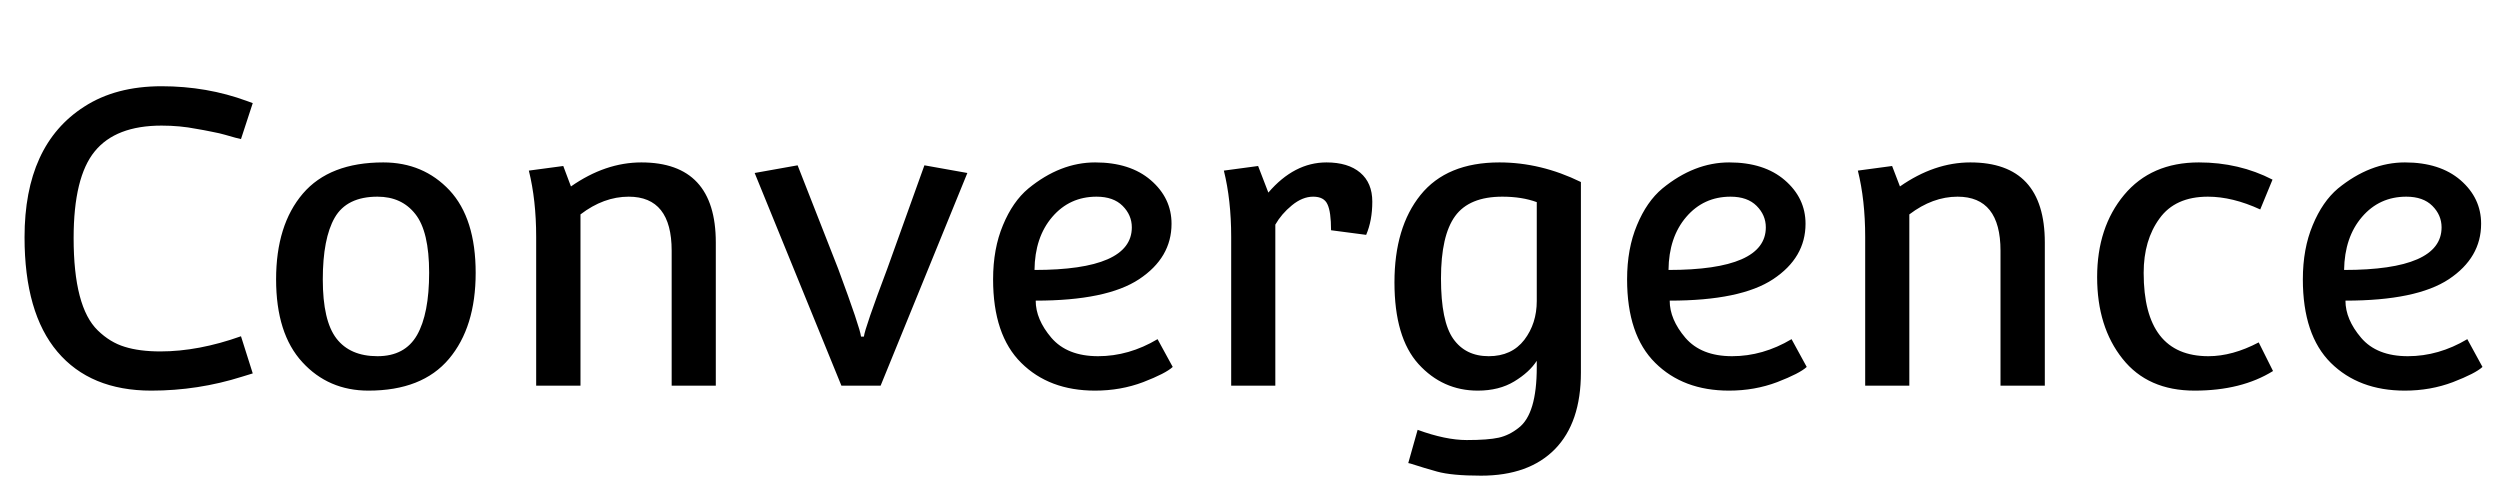 <svg xmlns="http://www.w3.org/2000/svg" xmlns:xlink="http://www.w3.org/1999/xlink" width="146.688" height="28.152"><path fill="black" d="M1.44 13.92L1.44 13.92Q1.44 8.50 4.94 6.26L4.94 6.26Q6.79 5.06 9.48 5.06L9.48 5.06Q12.14 5.06 14.50 5.93L14.50 5.93Q14.81 6.05 14.83 6.05L14.83 6.05L14.14 8.16Q14.11 8.16 13.81 8.08Q13.51 7.99 13.21 7.91Q12.91 7.82 12.43 7.73Q11.95 7.63 11.52 7.56L11.52 7.56Q10.56 7.37 9.48 7.37L9.48 7.37Q6.79 7.37 5.56 8.88Q4.32 10.39 4.32 13.97L4.32 13.97Q4.32 18.02 5.74 19.39L5.74 19.39Q6.46 20.09 7.32 20.35Q8.18 20.62 9.41 20.62L9.41 20.62Q11.64 20.62 14.14 19.73L14.14 19.73L14.83 21.91L14.21 22.10Q11.62 22.92 8.88 22.92L8.88 22.92Q5.30 22.92 3.37 20.64Q1.44 18.36 1.44 13.92ZM22.49 9.53L22.49 9.53Q24.84 9.53 26.38 11.17Q27.91 12.82 27.91 16.01Q27.91 19.20 26.34 21.06Q24.77 22.92 21.62 22.92L21.62 22.92Q19.27 22.92 17.74 21.25Q16.20 19.58 16.20 16.39Q16.20 13.20 17.77 11.36Q19.34 9.53 22.49 9.53ZM18.94 16.40Q18.94 18.82 19.74 19.86Q20.54 20.90 22.15 20.90Q23.76 20.90 24.47 19.66Q25.18 18.41 25.18 16.00Q25.18 13.58 24.37 12.56Q23.57 11.54 22.15 11.54L22.15 11.54Q20.35 11.54 19.64 12.77Q18.94 13.99 18.94 16.40ZM31.46 22.63L31.46 13.90Q31.46 11.74 31.03 10.01L31.03 10.01L33.05 9.74L33.50 10.94Q35.52 9.53 37.63 9.53L37.63 9.53Q42 9.53 42 14.23L42 14.23L42 22.63L39.41 22.63L39.41 14.71Q39.41 11.54 36.89 11.54L36.89 11.54Q35.42 11.54 34.06 12.58L34.06 12.58L34.06 22.63L31.46 22.63ZM51.67 22.63L49.37 22.63L44.28 10.15L46.80 9.70L49.18 15.77Q50.47 19.25 50.52 19.75L50.52 19.75L50.69 19.75Q50.74 19.27 52.06 15.77L52.06 15.77L54.24 9.70L56.76 10.15L51.67 22.63ZM67.92 19.90L67.92 19.90L68.81 21.53Q68.40 21.91 67.08 22.42Q65.76 22.92 64.25 22.92L64.25 22.92Q61.56 22.92 59.92 21.29Q58.27 19.66 58.27 16.39L58.27 16.39Q58.27 14.59 58.85 13.21Q59.42 11.83 60.34 11.06L60.34 11.06Q62.21 9.53 64.26 9.53Q66.31 9.53 67.52 10.57Q68.74 11.62 68.74 13.13L68.74 13.13Q68.74 15.12 66.84 16.38Q64.94 17.64 60.77 17.64L60.77 17.64Q60.77 18.74 61.69 19.82Q62.62 20.90 64.43 20.90Q66.24 20.90 67.92 19.90ZM66.41 13.34L66.41 13.34Q66.41 12.62 65.87 12.08Q65.33 11.54 64.34 11.54L64.34 11.54Q62.76 11.54 61.74 12.73Q60.72 13.92 60.70 15.84L60.70 15.84Q66.41 15.84 66.41 13.34ZM72.24 22.63L72.24 13.90Q72.24 11.74 71.81 10.01L71.81 10.01L73.82 9.74L74.42 11.30Q75.94 9.53 77.83 9.53L77.83 9.53Q79.10 9.53 79.81 10.13Q80.52 10.73 80.52 11.83Q80.52 12.94 80.16 13.78L80.16 13.78L78.10 13.51Q78.10 12.43 77.89 11.99Q77.69 11.54 77.05 11.54Q76.42 11.54 75.80 12.05Q75.19 12.55 74.83 13.18L74.83 13.18L74.83 22.63L72.24 22.63ZM92.76 10.68L92.76 10.68L92.76 21.86Q92.76 24.79 91.24 26.35Q89.71 27.91 86.90 27.91L86.90 27.91Q85.18 27.91 84.32 27.67Q83.47 27.43 83.08 27.30Q82.68 27.17 82.63 27.17L82.63 27.17L83.18 25.22Q84.82 25.82 86.06 25.82Q87.31 25.82 87.94 25.68Q88.56 25.54 89.11 25.10L89.11 25.10Q90.17 24.29 90.17 21.55L90.17 21.55L90.17 21.17Q89.74 21.84 88.85 22.38Q87.96 22.92 86.71 22.92L86.71 22.92Q84.65 22.92 83.23 21.36Q81.82 19.80 81.82 16.57Q81.82 13.34 83.35 11.44Q84.89 9.53 87.98 9.53L87.98 9.53Q90.41 9.53 92.76 10.68ZM84.55 16.34Q84.55 18.86 85.27 19.88Q85.99 20.90 87.35 20.90Q88.70 20.90 89.44 19.94Q90.17 18.98 90.17 17.66L90.17 17.66L90.17 11.86Q89.30 11.54 88.15 11.54L88.15 11.54Q86.21 11.54 85.38 12.68Q84.55 13.82 84.55 16.34ZM105.12 19.90L105.12 19.90L106.01 21.53Q105.60 21.91 104.28 22.42Q102.96 22.92 101.45 22.92L101.45 22.92Q98.76 22.92 97.12 21.29Q95.47 19.66 95.47 16.39L95.47 16.39Q95.47 14.59 96.05 13.21Q96.62 11.83 97.54 11.06L97.54 11.06Q99.41 9.53 101.46 9.53Q103.51 9.53 104.72 10.57Q105.94 11.62 105.94 13.13L105.94 13.13Q105.94 15.12 104.04 16.38Q102.14 17.64 97.97 17.64L97.97 17.64Q97.97 18.74 98.89 19.82Q99.82 20.90 101.63 20.90Q103.44 20.90 105.12 19.90ZM103.61 13.34L103.61 13.34Q103.61 12.62 103.07 12.08Q102.53 11.54 101.54 11.54L101.54 11.54Q99.96 11.54 98.94 12.73Q97.92 13.92 97.90 15.84L97.90 15.84Q103.61 15.84 103.61 13.34ZM109.44 22.63L109.44 13.90Q109.44 11.74 109.01 10.01L109.01 10.01L111.02 9.74L111.48 10.94Q113.50 9.53 115.61 9.53L115.61 9.53Q119.98 9.53 119.98 14.23L119.98 14.23L119.98 22.63L117.38 22.63L117.38 14.71Q117.38 11.54 114.86 11.54L114.86 11.54Q113.40 11.54 112.03 12.58L112.03 12.58L112.03 22.63L109.44 22.63ZM128.77 22.92Q126.02 22.92 124.54 21.05Q123.05 19.18 123.05 16.26Q123.05 13.34 124.63 11.44Q126.22 9.53 129.02 9.53L129.02 9.53Q131.38 9.53 133.34 10.54L133.34 10.54L132.62 12.29Q130.99 11.54 129.55 11.54L129.55 11.54Q127.63 11.54 126.71 12.82Q125.78 14.09 125.78 16.01L125.78 16.01Q125.78 20.90 129.58 20.90L129.58 20.90Q130.99 20.90 132.53 20.09L132.53 20.09L133.37 21.77Q131.52 22.92 128.77 22.92ZM144.77 19.90L144.77 19.90L145.66 21.53Q145.25 21.91 143.93 22.42Q142.61 22.92 141.10 22.92L141.10 22.92Q138.41 22.92 136.76 21.29Q135.12 19.66 135.12 16.39L135.12 16.39Q135.12 14.59 135.70 13.21Q136.27 11.83 137.18 11.06L137.18 11.06Q139.06 9.53 141.11 9.53Q143.16 9.53 144.37 10.57Q145.58 11.62 145.58 13.13L145.58 13.13Q145.58 15.12 143.69 16.38Q141.79 17.64 137.62 17.64L137.62 17.64Q137.62 18.74 138.54 19.82Q139.46 20.90 141.28 20.90Q143.09 20.90 144.77 19.90ZM143.26 13.34L143.26 13.34Q143.26 12.62 142.72 12.08Q142.18 11.54 141.19 11.54L141.19 11.54Q139.61 11.54 138.59 12.73Q137.57 13.92 137.54 15.84L137.54 15.84Q143.26 15.84 143.26 13.34Z"/></svg>